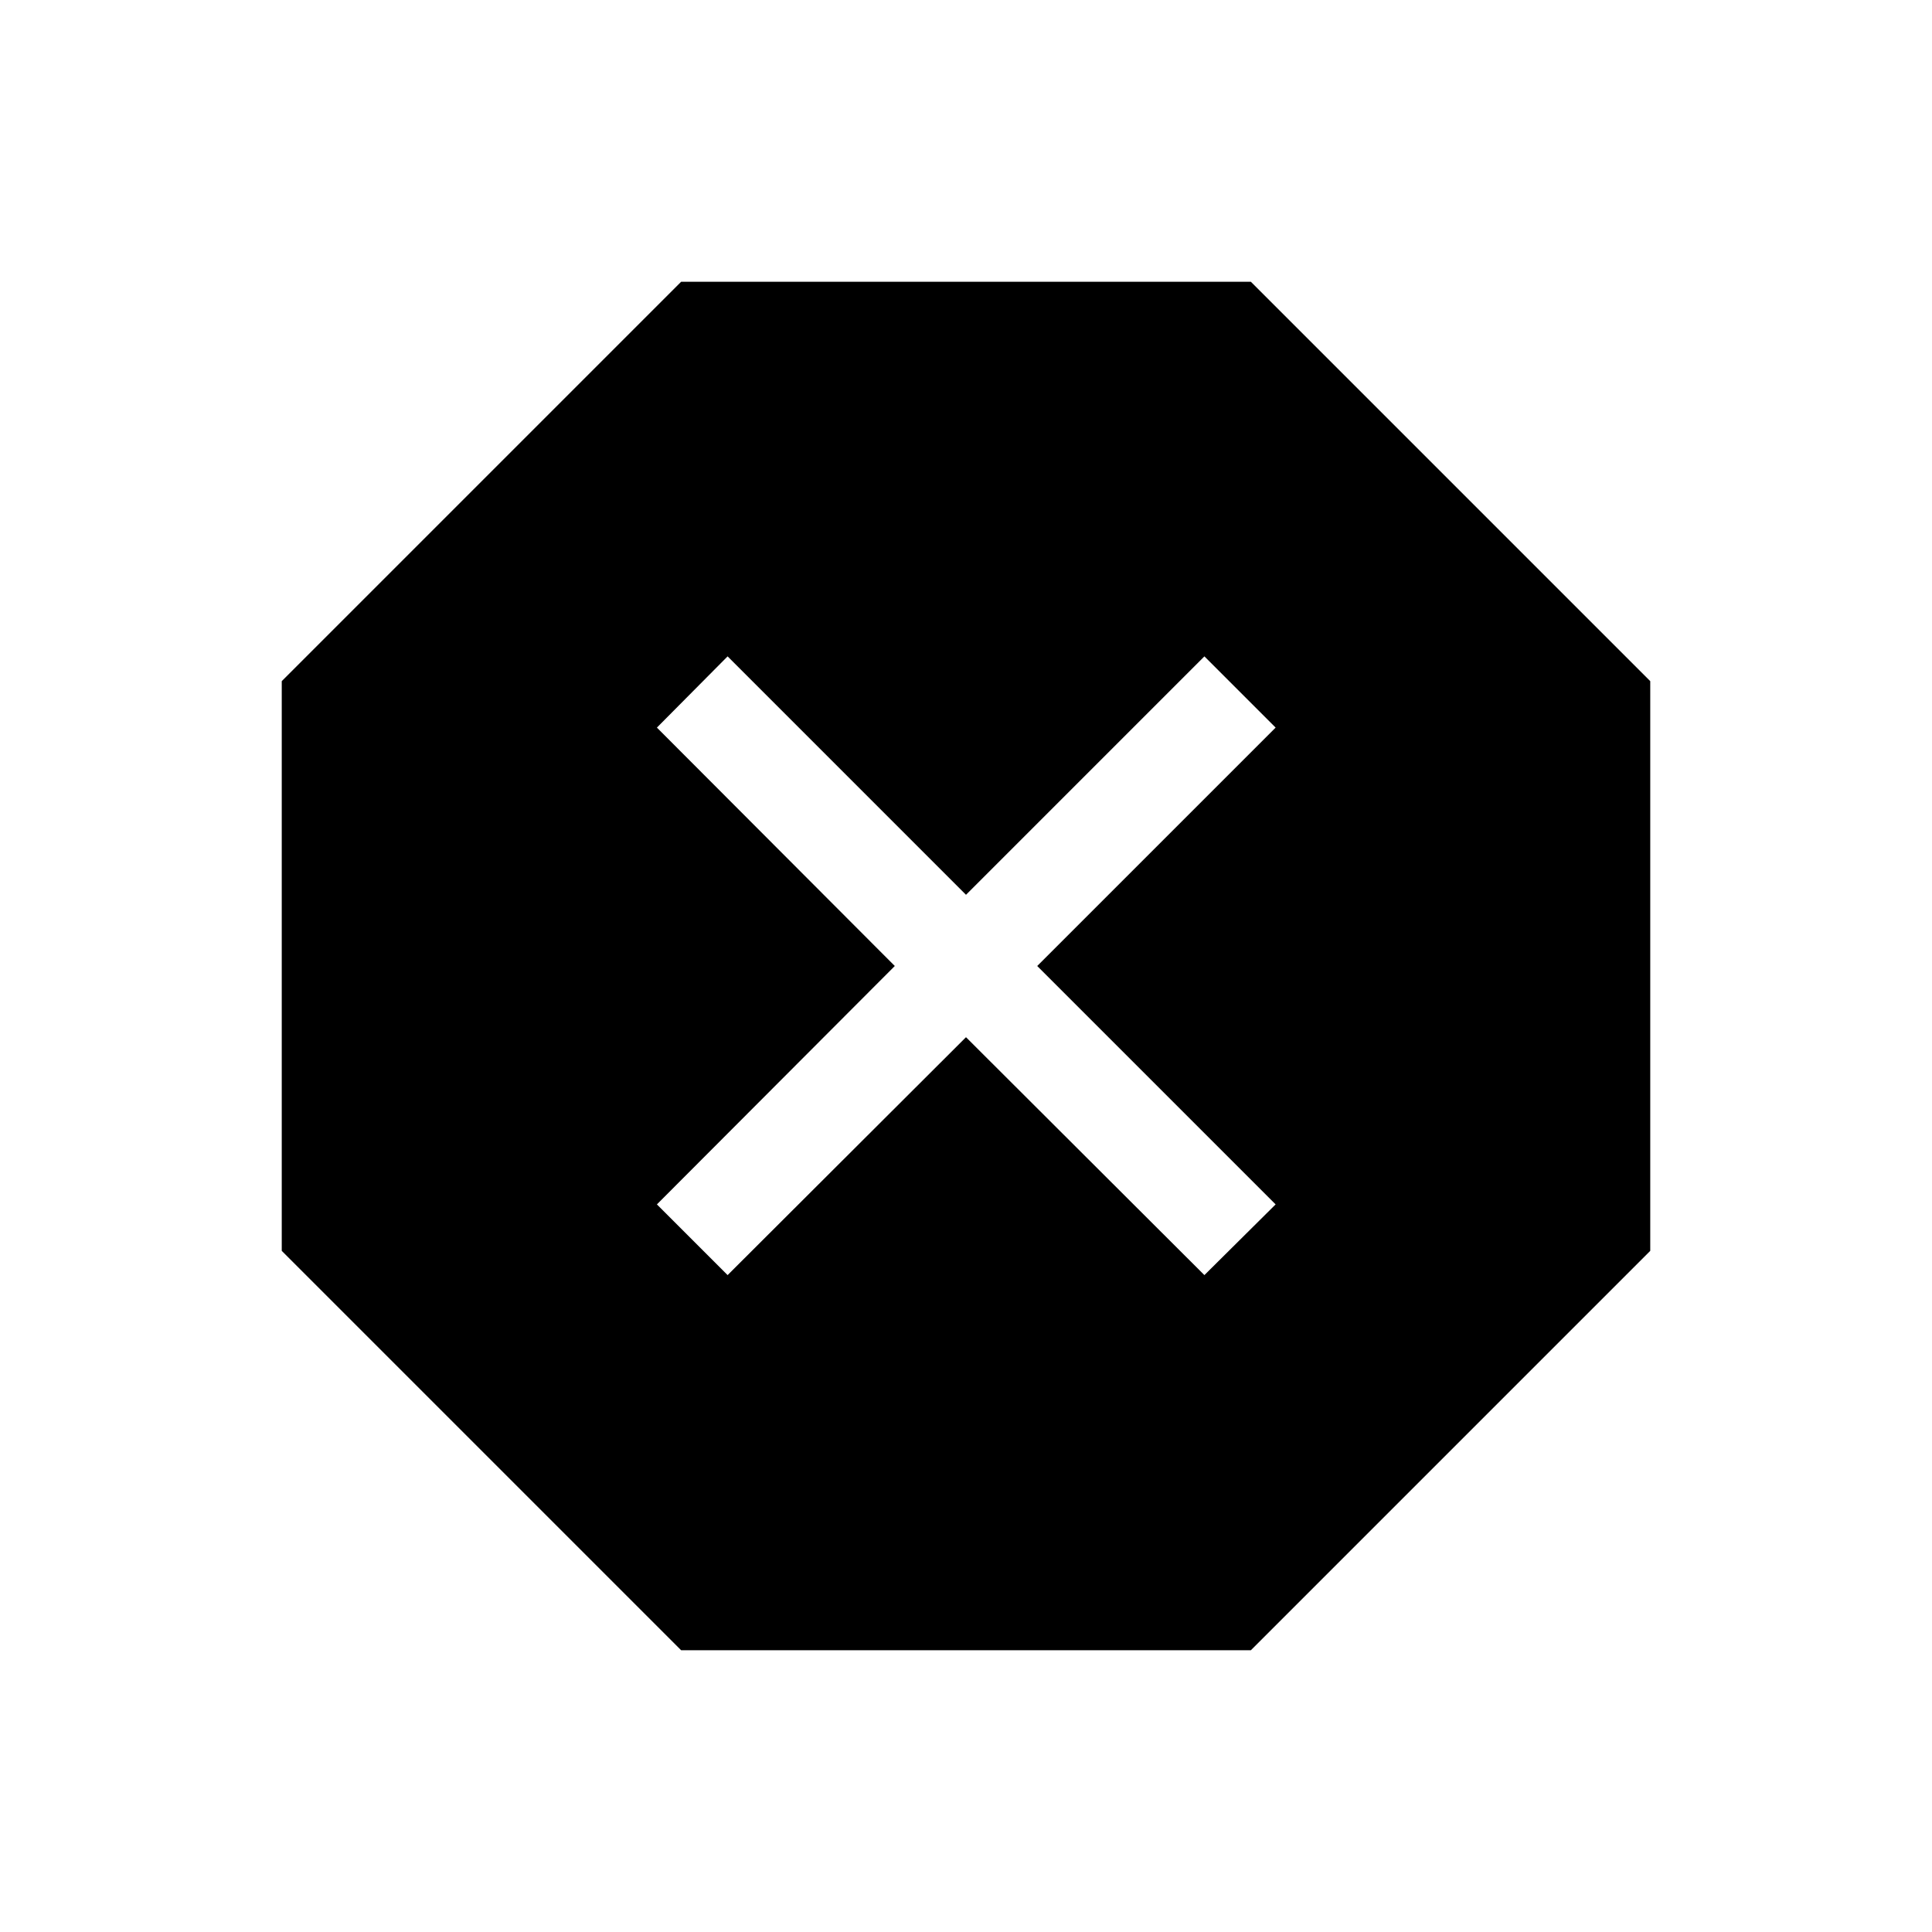 <svg xmlns="http://www.w3.org/2000/svg" height="40" viewBox="0 -960 960 960" width="40"><path d="M338.46-140 140-338.46v-283.08L338.46-820h283.08L820-621.54v283.08L621.54-140H338.46Zm23.08-186.41L480-444.62l118.46 118.21 35.39-35.13L515.38-480l118.47-118.46-35.39-35.39L480-515.38 361.54-633.85l-35.13 35.39L444.62-480 326.41-361.54l35.13 35.13Z"/></svg>